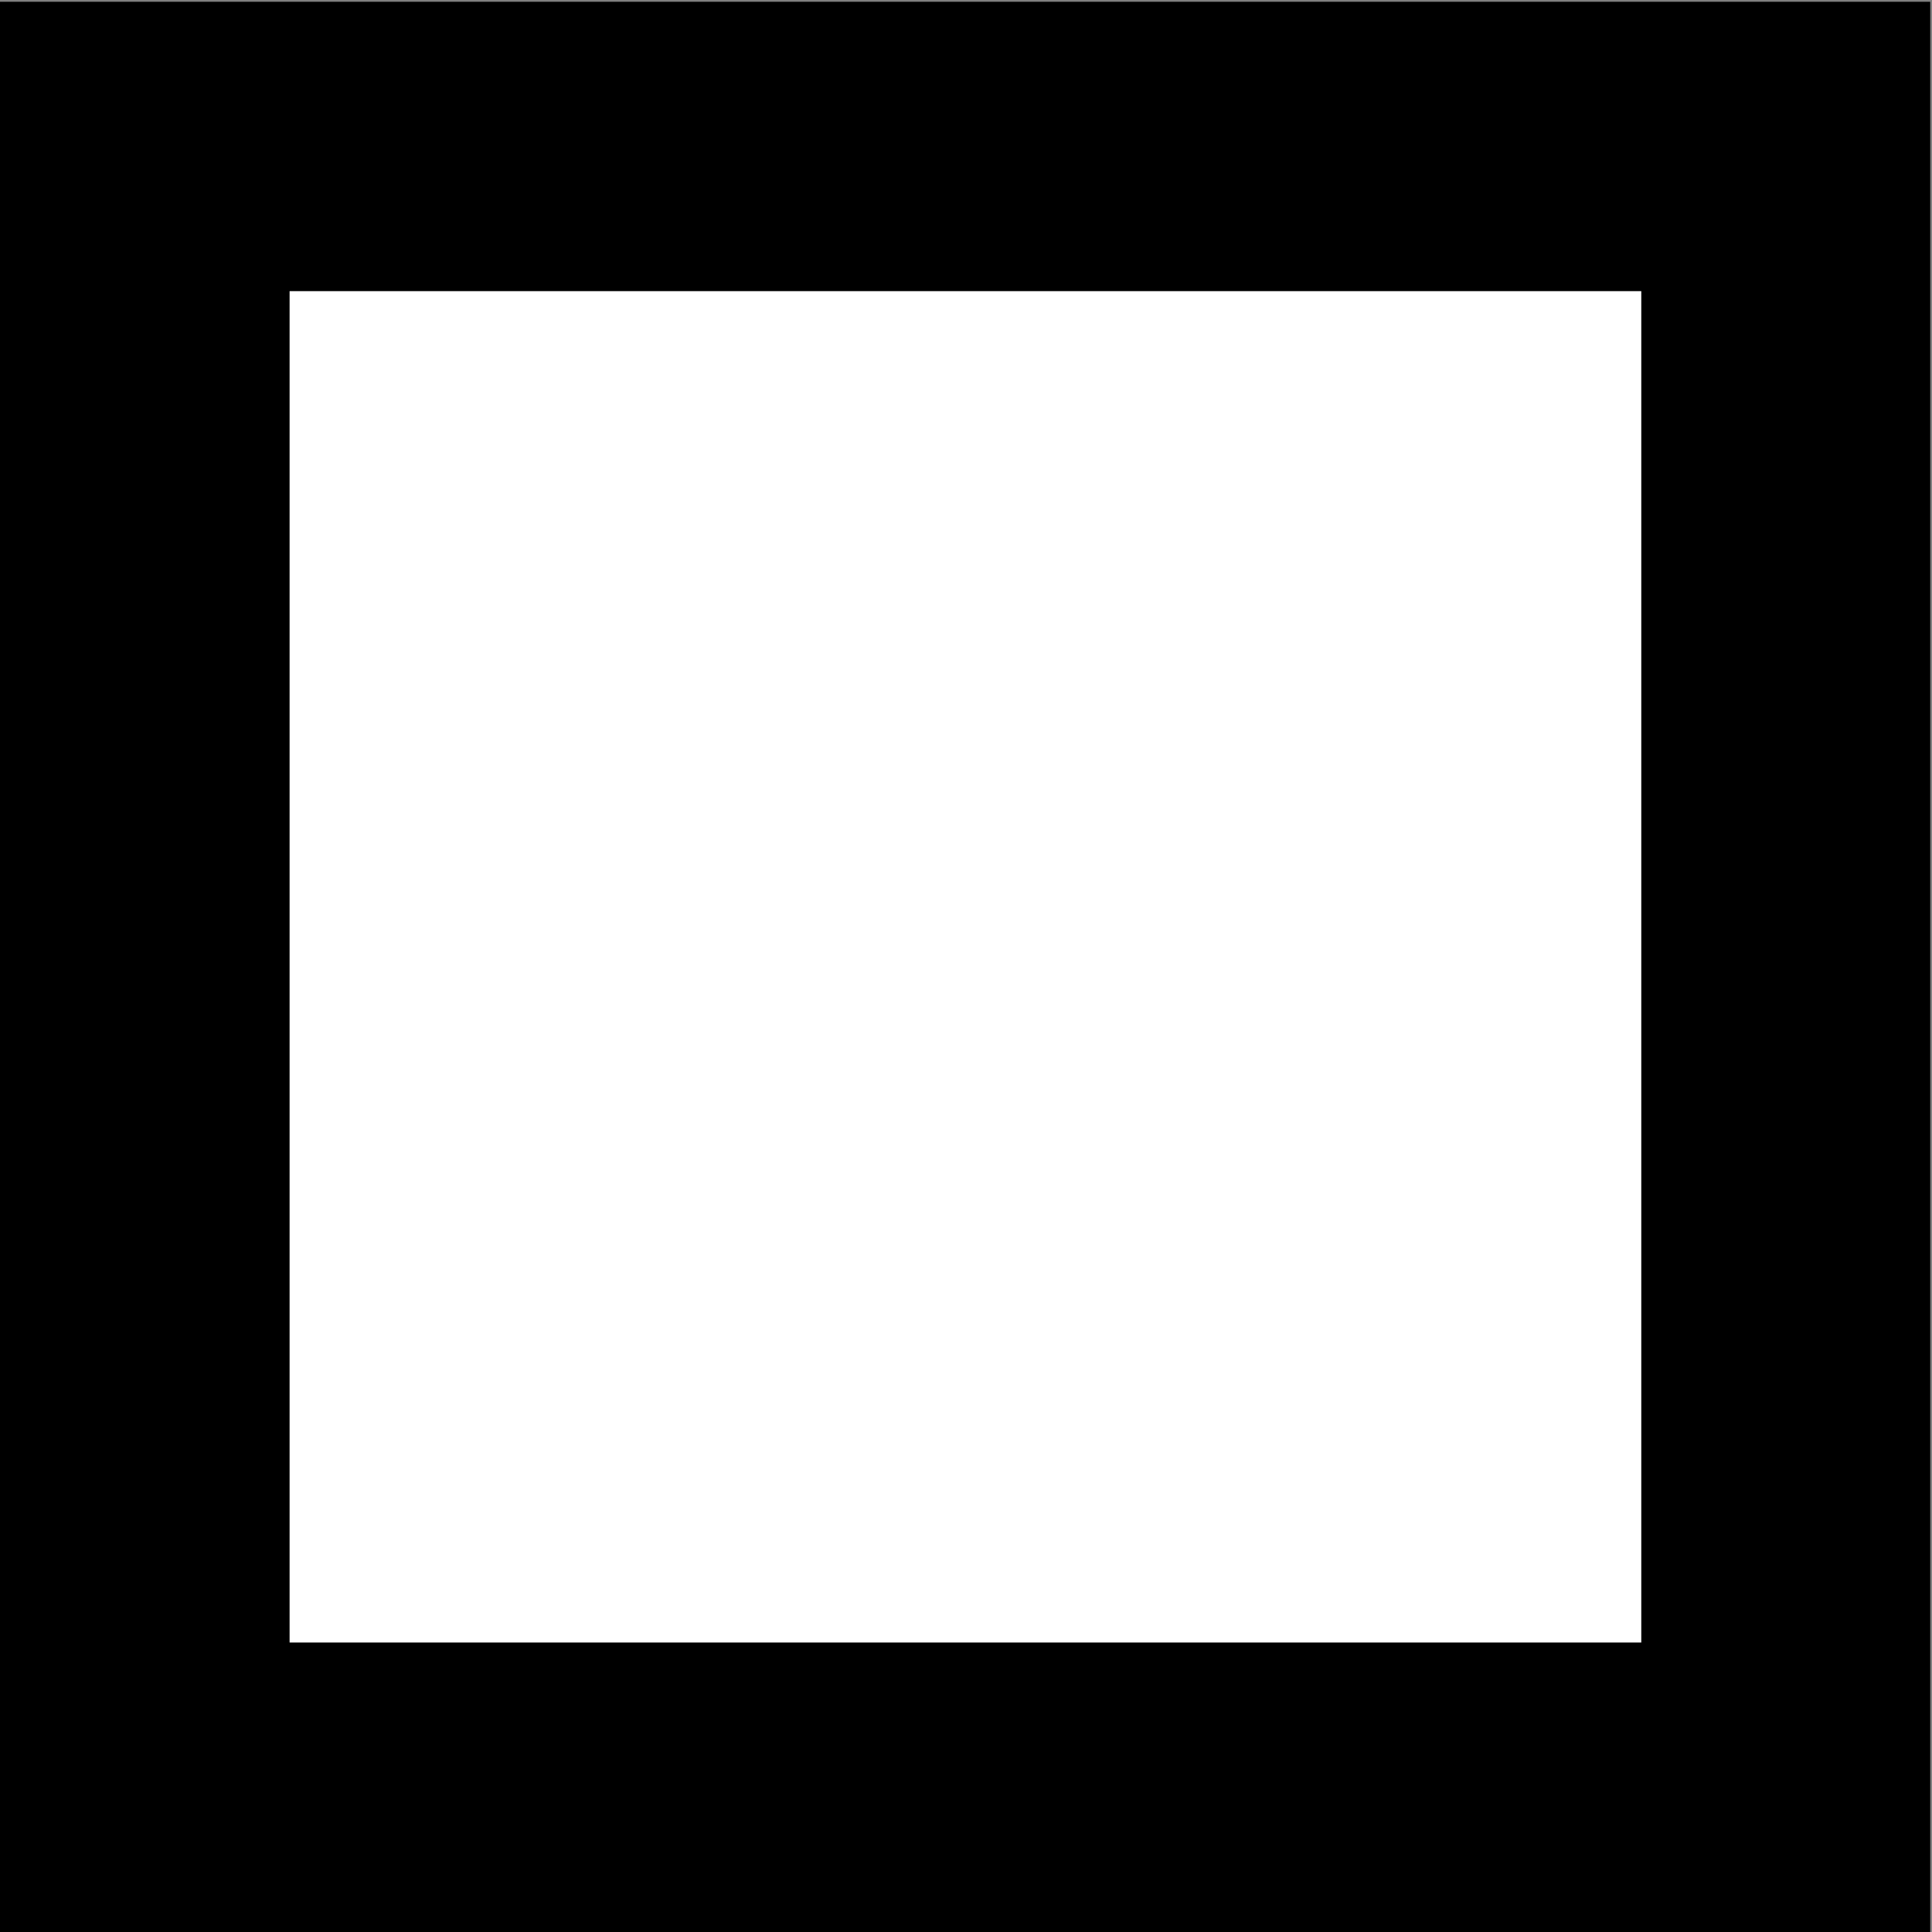 <?xml version="1.0" encoding="UTF-8" standalone="no"?>
<!-- Created with Inkscape (http://www.inkscape.org/) -->

<svg
   version="1.1"
   id="svg2"
   xml:space="preserve"
   width="9.053"
   height="9.053"
   viewBox="0 0 9.053 9.053"
   xmlns="http://www.w3.org/2000/svg"
   xmlns:svg="http://www.w3.org/2000/svg"><rect x="0" y="0" width="9.053" height="9.053" fill="#808080" stroke="none"/><defs
     id="defs6" /><g
     id="g8"
     transform="matrix(1.333,0,0,-1.333,0,9.053)"><g
       id="g10"
       transform="scale(0.1)"><path
         d="M 67.852,67.852 H 0 V 0 h 67.852 v 67.852"
         style="fill:#000000;fill-opacity:1;fill-rule:nonzero;stroke:none"
         id="path12" /><path
         d="M 57.695,57.68 V 10.176 H 10.18 v 47.504 h 47.516"
         style="fill:#ffffff;fill-opacity:1;fill-rule:nonzero;stroke:none"
         id="path14" /></g></g></svg>
